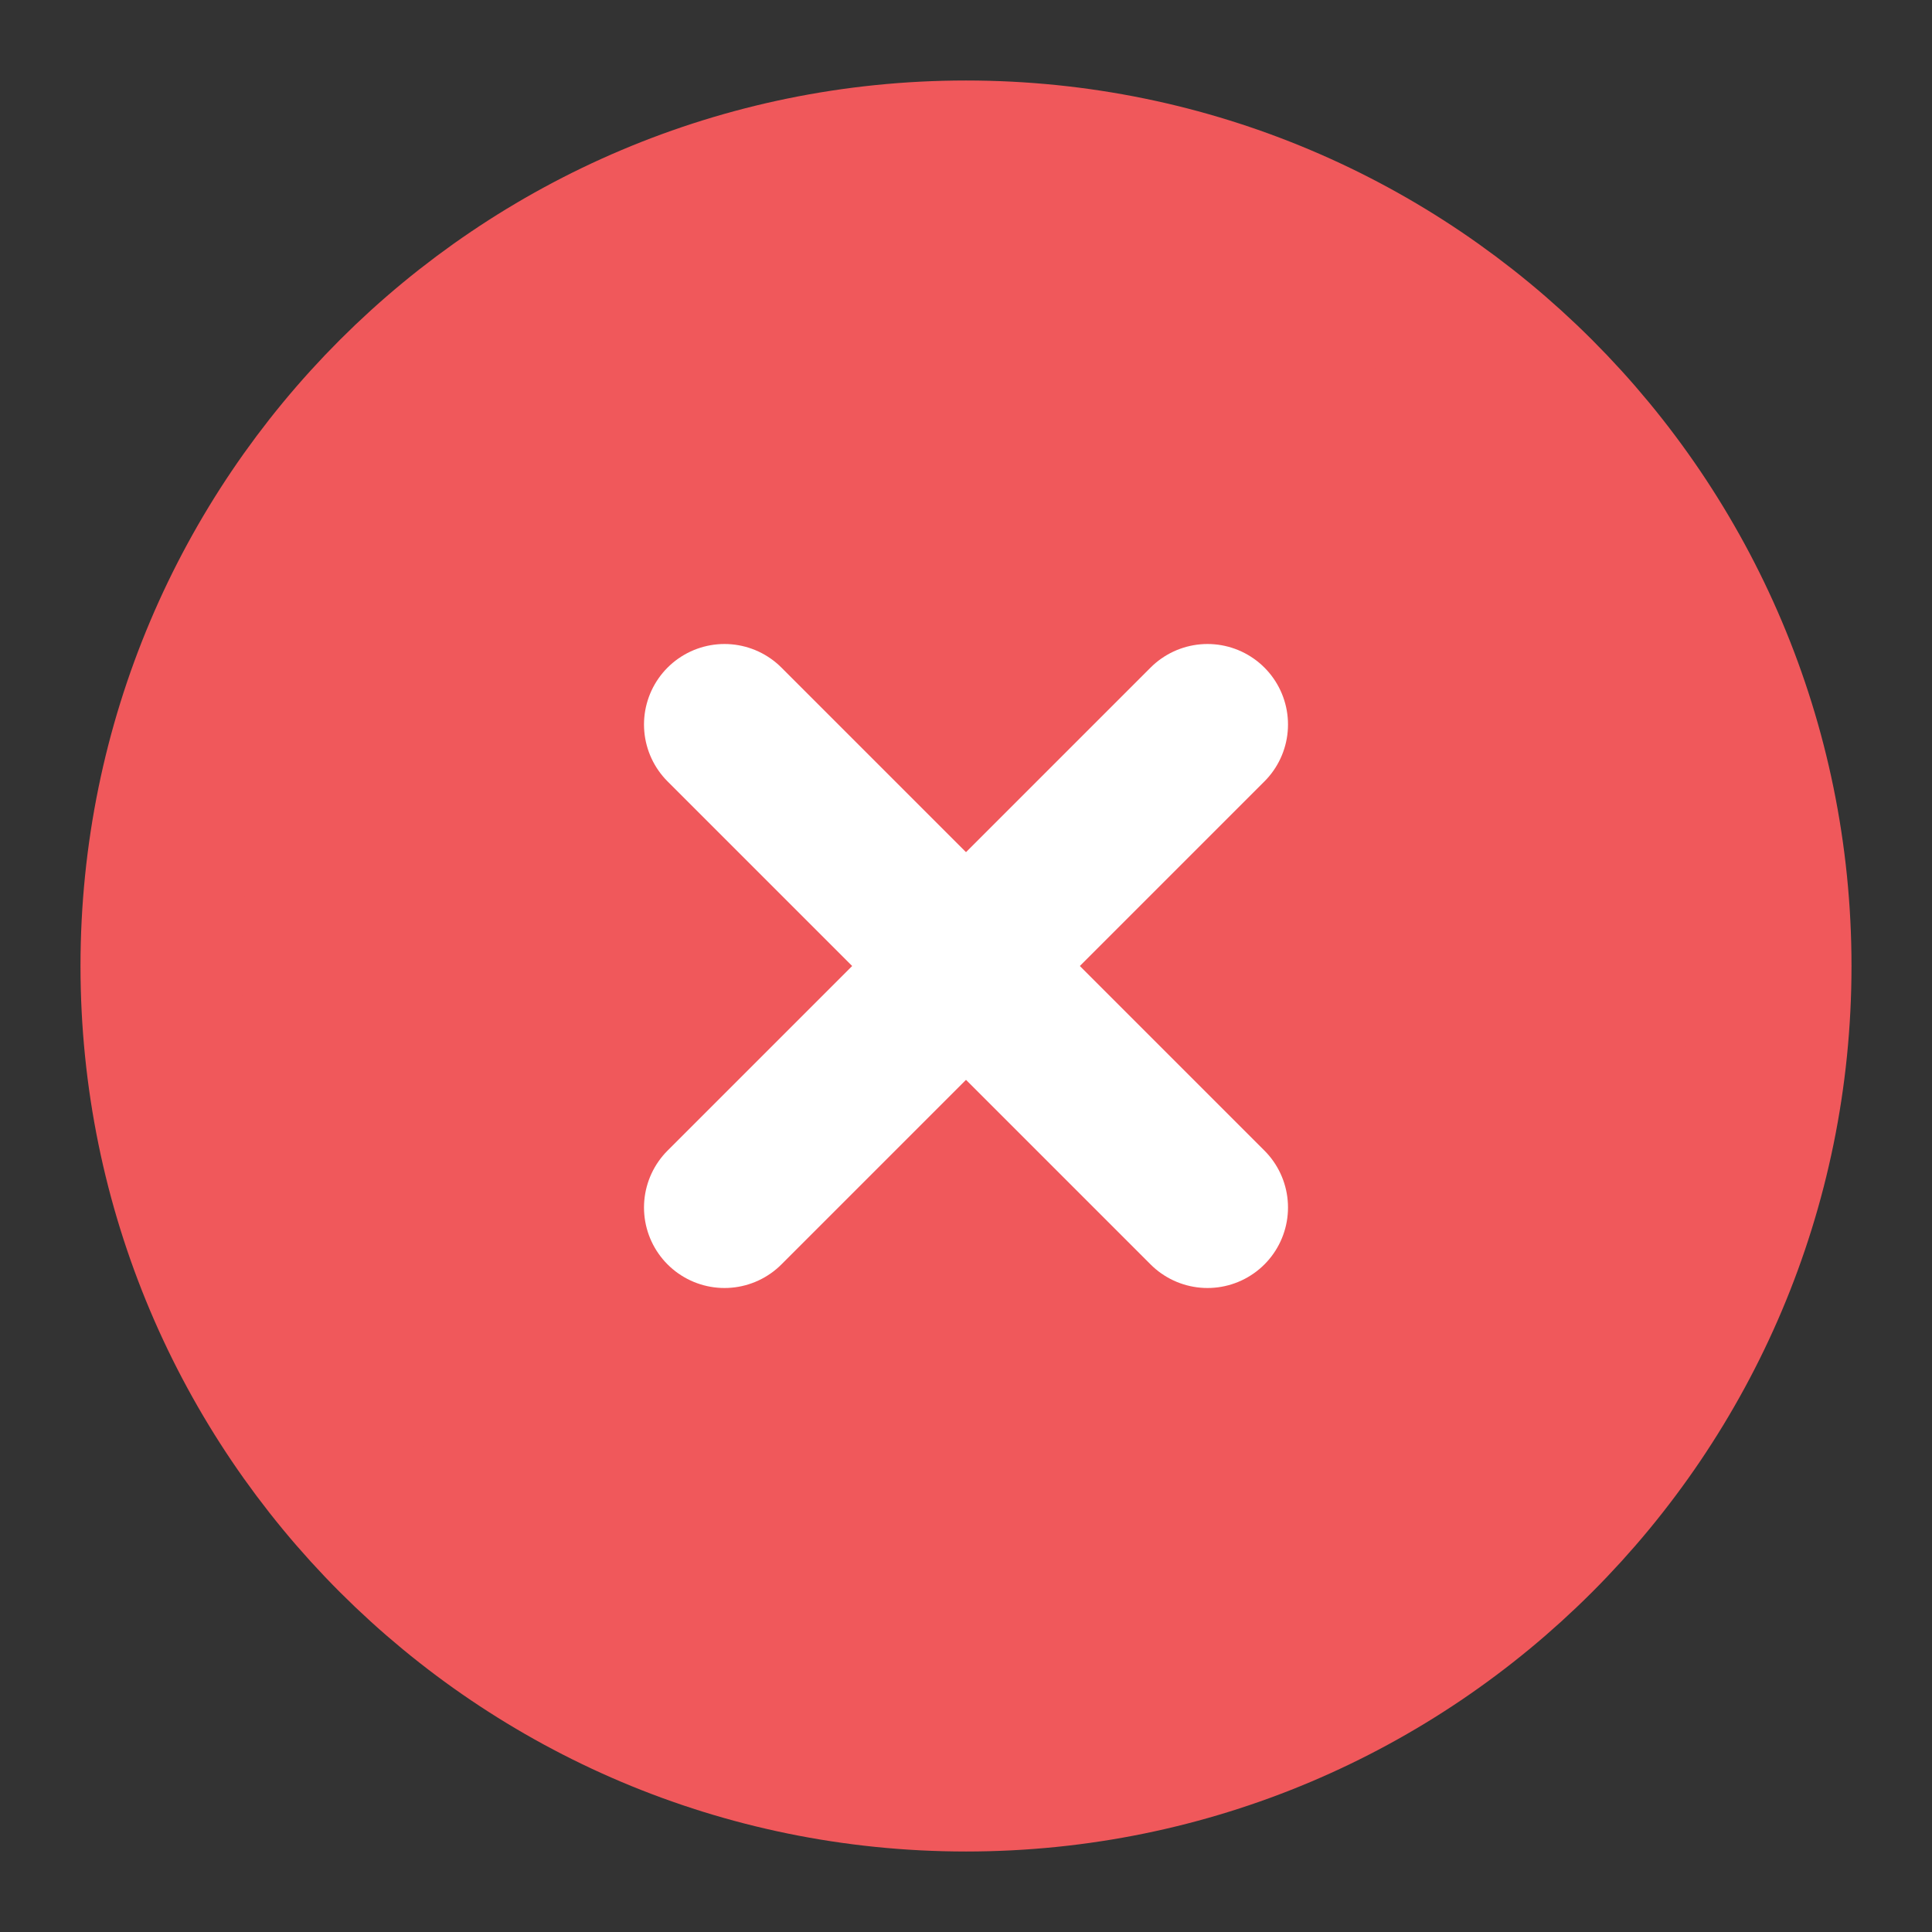 <svg width="12" height="12" viewBox="0 0 12 12" fill="none" xmlns="http://www.w3.org/2000/svg">
<rect x="0" y="0" width="12" height="12" fill="#333333" stroke="none"/>
<g id="Icons_colors" clip-path="url(#clip0_1579_5453)">
<path id="Vector" d="M6 11C8.761 11 11 8.761 11 6C11 3.239 8.761 1 6 1C3.239 1 1 3.239 1 6C1 8.761 3.239 11 6 11Z" fill="#F0585B" stroke="#F0585B" stroke-linecap="round" stroke-linejoin="round"/>
<path id="Vector_2" d="M7.5 4.5L4.5 7.5" stroke="white" stroke-linecap="round" stroke-linejoin="round"/>
<path id="Vector_3" d="M4.5 4.5L7.5 7.5" stroke="white" stroke-linecap="round" stroke-linejoin="round"/>
</g>
<defs>
<clipPath id="clip0_1579_5453">
<rect width="12" height="12" fill="white"/>
</clipPath>
</defs>
</svg>
